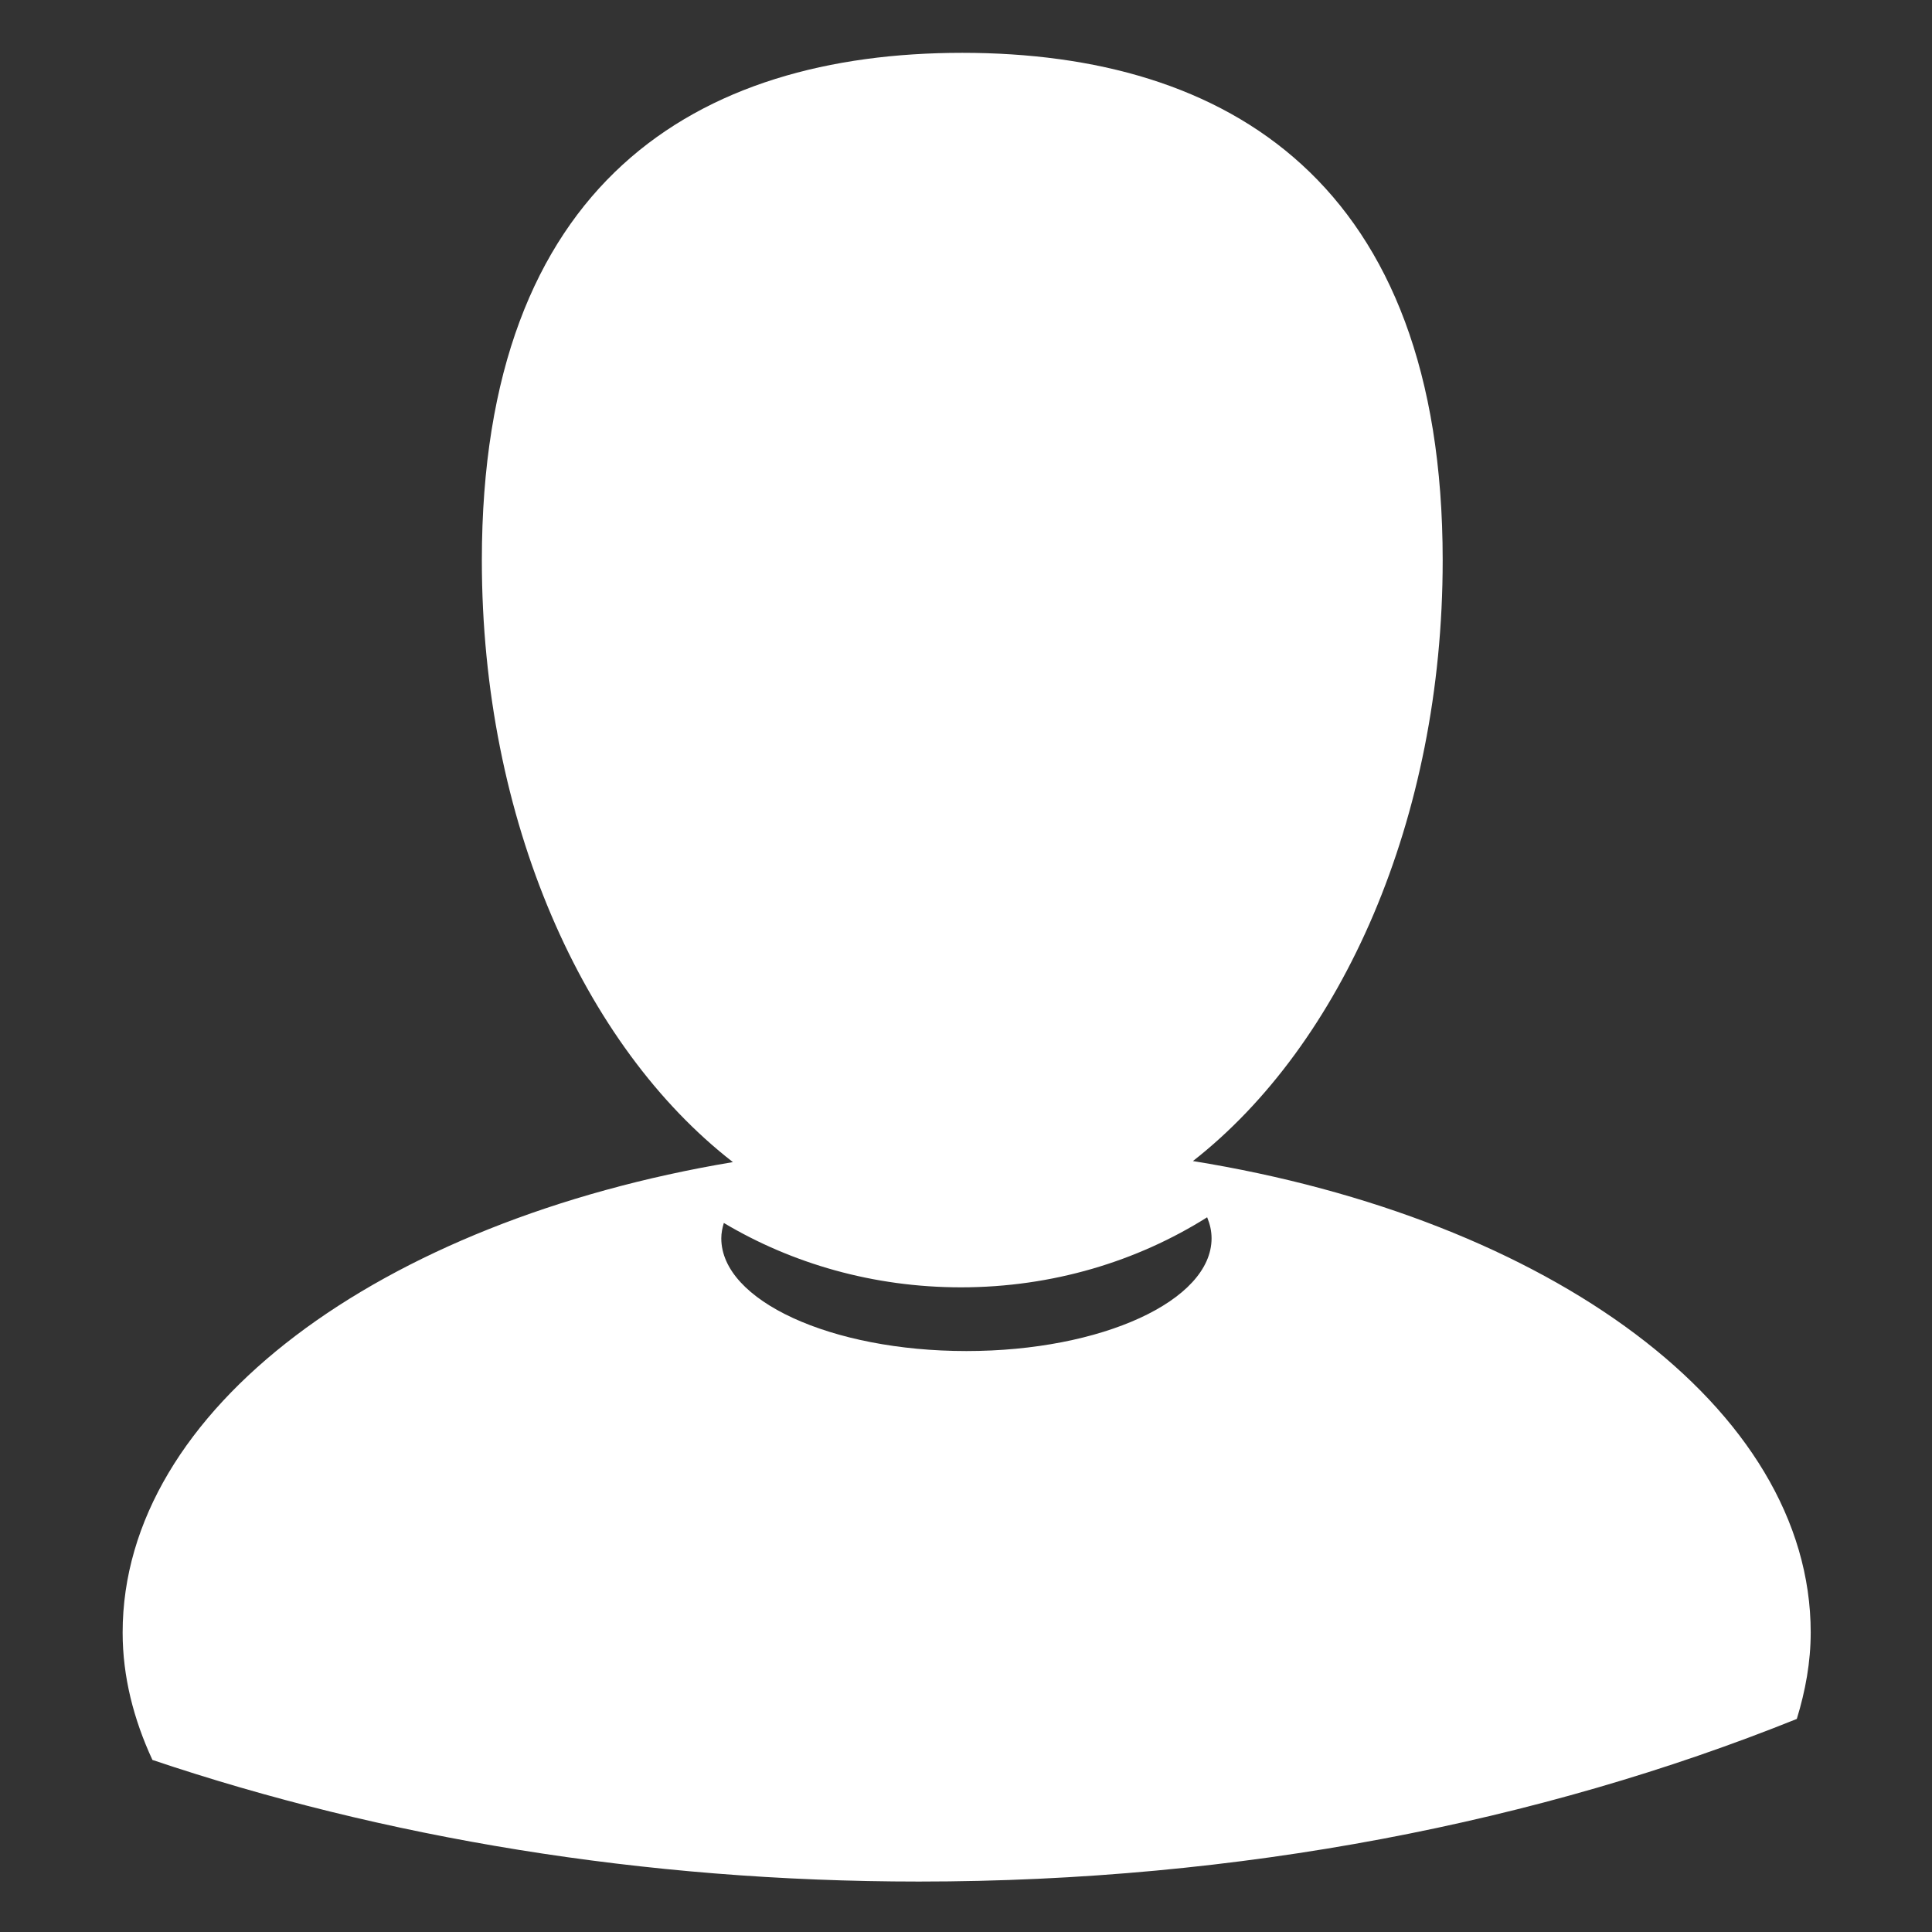 <?xml version="1.0" encoding="UTF-8"?>
<svg width="1024px" height="1024px" viewBox="0 0 1024 1024" version="1.1" xmlns="http://www.w3.org/2000/svg" xmlns:xlink="http://www.w3.org/1999/xlink">
    <rect x="0" y="0" width="1024" height="1024" fill="#333333" stroke="none"/>
    <!-- Generator: Sketch 43.1 (39012) - http://www.bohemiancoding.com/sketch -->
    <title>user-dark</title>
    <desc>Created with Sketch.</desc>
    <defs></defs>
    <g id="Page-1" stroke="none" stroke-width="1" fill="none" fill-rule="evenodd">
        <g id="user">
            <rect id="Rectangle" x="0" y="0" width="1024" height="1024"></rect>
            <path d="M959.711,865.276 C959.711,880.948 956.915,896.173 952.345,911.069 C816.438,965.748 657.246,997.263 487.005,997.263 C340.846,997.263 202.926,973.919 80.791,932.802 C70.815,911.248 65,888.672 65,865.276 C65,746.88 201.727,647.177 388.454,615.937 C309.189,554.451 255.388,434.705 255.388,297.007 C255.388,96.563 369.389,28 510.016,28 C650.65,28 764.652,96.562 764.652,297.007 C764.652,434.288 711.155,553.682 632.279,615.385 C821.017,645.833 959.713,746.031 959.713,865.275 L959.711,865.276 Z M639.814,645.185 C602.832,668.484 557.903,682.314 509.328,682.314 C462.863,682.314 419.685,669.669 383.643,648.19 C382.853,650.852 382.301,653.529 382.301,656.339 C382.301,689.367 440.472,716.081 512.228,716.081 C583.984,716.081 642.155,689.368 642.155,656.339 C642.154,652.441 641.296,648.788 639.813,645.186 L639.814,645.185 Z" id="Shape" fill="#FFFFFF" fill-rule="nonzero"></path>
        </g>
    </g>
</svg>